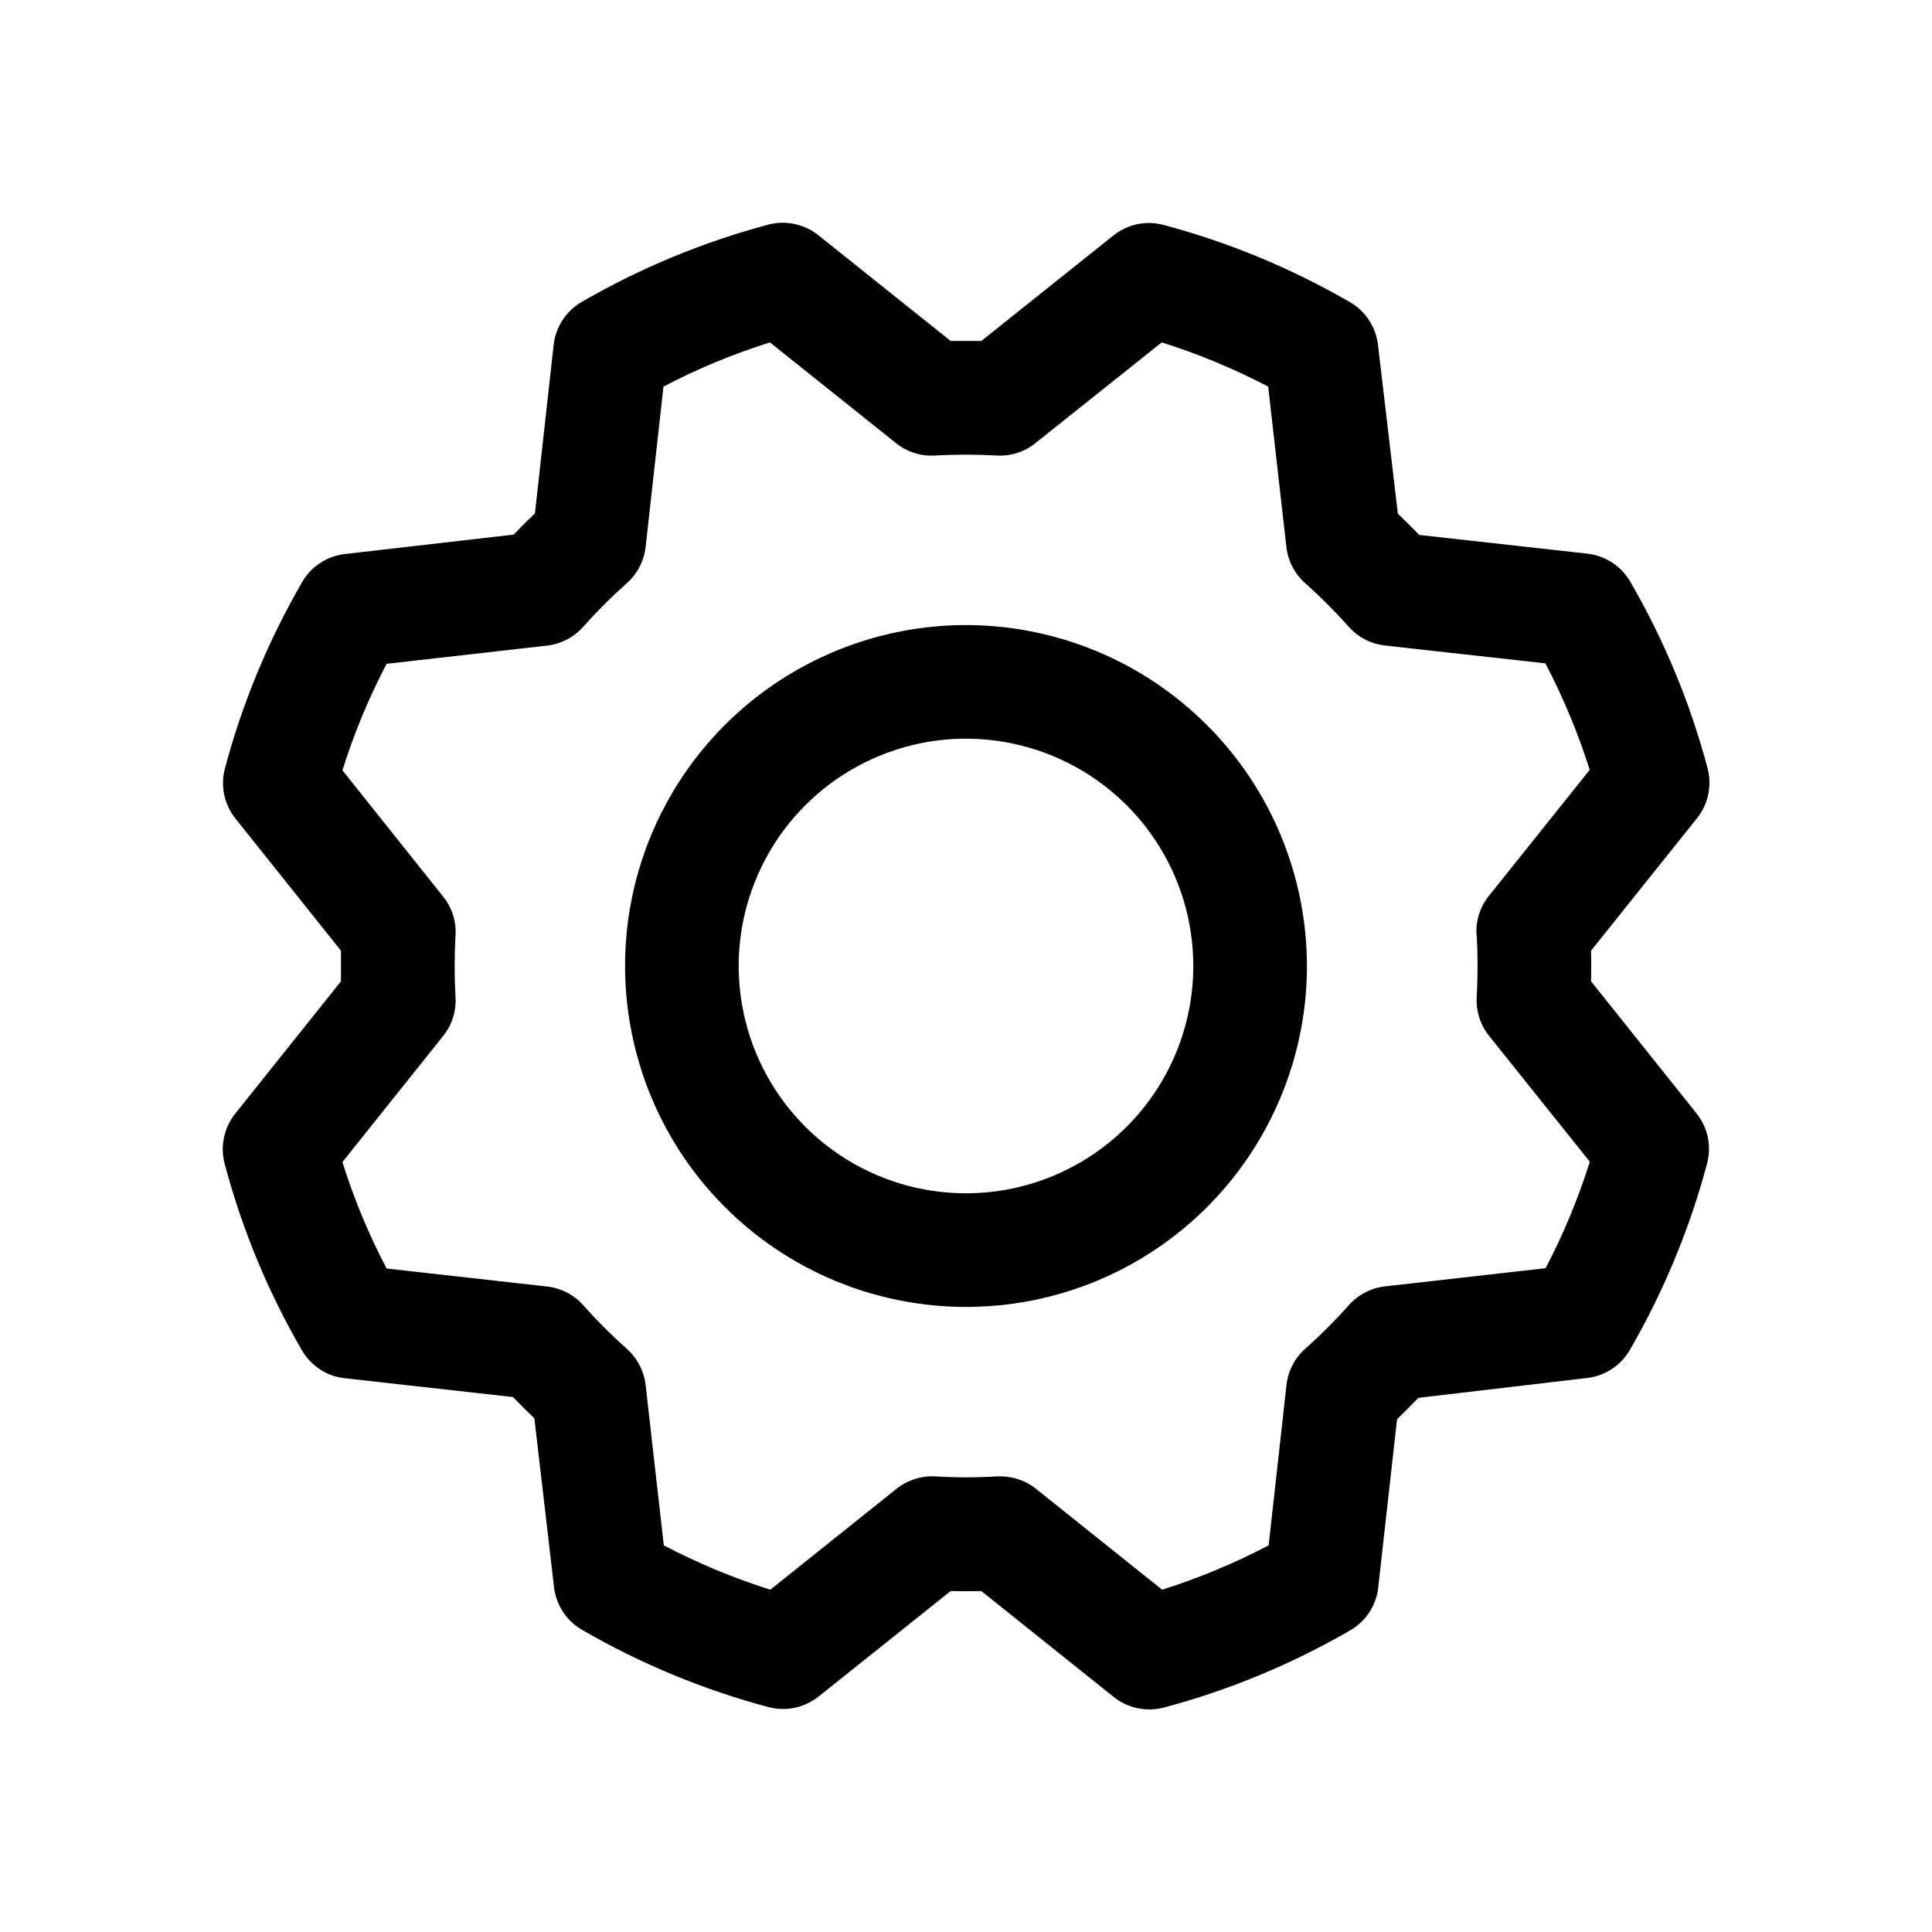 <svg width="17" height="17" viewBox="0 0 17 17" fill="currentcolor" xmlns="http://www.w3.org/2000/svg">
<path d="M8.5 5.5C7.907 5.5 7.327 5.676 6.833 6.006C6.34 6.335 5.955 6.804 5.728 7.352C5.501 7.9 5.442 8.503 5.558 9.085C5.673 9.667 5.959 10.202 6.379 10.621C6.798 11.041 7.333 11.327 7.915 11.442C8.497 11.558 9.1 11.499 9.648 11.272C10.196 11.045 10.665 10.66 10.994 10.167C11.324 9.673 11.5 9.093 11.5 8.5C11.499 7.705 11.183 6.942 10.62 6.38C10.058 5.817 9.295 5.501 8.5 5.5ZM8.5 10.5C8.104 10.5 7.718 10.383 7.389 10.163C7.06 9.943 6.804 9.631 6.652 9.265C6.501 8.9 6.461 8.498 6.538 8.11C6.616 7.722 6.806 7.365 7.086 7.086C7.365 6.806 7.722 6.616 8.11 6.538C8.498 6.461 8.9 6.501 9.265 6.652C9.631 6.804 9.943 7.06 10.163 7.389C10.383 7.718 10.5 8.104 10.5 8.5C10.5 9.03 10.289 9.539 9.914 9.914C9.539 10.289 9.03 10.5 8.5 10.5ZM14 8.635C14.002 8.545 14.002 8.455 14 8.365L14.932 7.2C14.981 7.139 15.015 7.067 15.031 6.99C15.047 6.914 15.045 6.834 15.025 6.759C14.872 6.184 14.643 5.632 14.345 5.118C14.306 5.051 14.252 4.994 14.187 4.951C14.121 4.908 14.047 4.881 13.97 4.872L12.488 4.707C12.426 4.643 12.363 4.58 12.3 4.52L12.125 3.034C12.116 2.956 12.089 2.882 12.046 2.817C12.004 2.752 11.946 2.698 11.879 2.659C11.364 2.361 10.813 2.132 10.238 1.979C10.162 1.959 10.083 1.957 10.006 1.973C9.93 1.99 9.858 2.023 9.797 2.072L8.635 3C8.545 3 8.455 3 8.365 3L7.2 2.069C7.139 2.02 7.067 1.987 6.99 1.971C6.914 1.954 6.834 1.957 6.759 1.977C6.184 2.13 5.633 2.359 5.118 2.657C5.051 2.696 4.994 2.75 4.951 2.815C4.908 2.88 4.881 2.955 4.872 3.032L4.707 4.517C4.643 4.579 4.58 4.641 4.52 4.704L3.034 4.875C2.956 4.884 2.882 4.911 2.817 4.954C2.752 4.996 2.698 5.054 2.659 5.121C2.361 5.636 2.132 6.187 1.979 6.762C1.959 6.838 1.957 6.917 1.973 6.994C1.99 7.07 2.023 7.142 2.072 7.203L3 8.365C3 8.455 3 8.545 3 8.635L2.069 9.8C2.02 9.861 1.987 9.933 1.971 10.01C1.954 10.086 1.957 10.166 1.977 10.241C2.13 10.816 2.358 11.368 2.657 11.882C2.696 11.949 2.75 12.006 2.815 12.049C2.88 12.092 2.955 12.119 3.032 12.127L4.514 12.293C4.576 12.357 4.639 12.42 4.702 12.48L4.875 13.966C4.884 14.044 4.911 14.118 4.954 14.183C4.996 14.248 5.054 14.302 5.121 14.341C5.636 14.639 6.187 14.868 6.762 15.021C6.838 15.041 6.917 15.043 6.994 15.027C7.07 15.011 7.142 14.976 7.203 14.928L8.365 14C8.455 14.002 8.545 14.002 8.635 14L9.8 14.932C9.861 14.981 9.933 15.015 10.01 15.031C10.086 15.047 10.166 15.045 10.241 15.025C10.816 14.872 11.368 14.643 11.882 14.345C11.949 14.306 12.006 14.252 12.049 14.187C12.092 14.121 12.119 14.047 12.127 13.97L12.293 12.488C12.357 12.426 12.42 12.363 12.48 12.3L13.966 12.125C14.044 12.116 14.118 12.089 14.183 12.046C14.248 12.004 14.302 11.946 14.341 11.879C14.639 11.364 14.868 10.813 15.021 10.238C15.041 10.162 15.043 10.083 15.027 10.006C15.011 9.93 14.976 9.858 14.928 9.797L14 8.635ZM12.994 8.229C13.004 8.409 13.004 8.591 12.994 8.771C12.986 8.895 13.025 9.017 13.102 9.114L13.989 10.222C13.888 10.545 13.757 10.859 13.6 11.159L12.188 11.319C12.065 11.333 11.951 11.392 11.869 11.484C11.748 11.62 11.62 11.748 11.485 11.868C11.392 11.95 11.334 12.064 11.32 12.187L11.163 13.598C10.863 13.755 10.549 13.886 10.226 13.988L9.117 13.101C9.028 13.03 8.918 12.991 8.804 12.991H8.774C8.594 13.002 8.413 13.002 8.232 12.991C8.108 12.984 7.986 13.023 7.889 13.1L6.778 13.988C6.455 13.886 6.141 13.755 5.841 13.598L5.681 12.188C5.667 12.065 5.608 11.951 5.516 11.869C5.38 11.748 5.252 11.62 5.132 11.485C5.05 11.392 4.936 11.334 4.813 11.32L3.402 11.162C3.244 10.862 3.114 10.548 3.013 10.225L3.899 9.116C3.977 9.02 4.016 8.897 4.008 8.774C3.998 8.593 3.998 8.412 4.008 8.231C4.016 8.108 3.977 7.985 3.899 7.889L3.013 6.778C3.114 6.455 3.245 6.141 3.402 5.841L4.812 5.681C4.936 5.667 5.049 5.608 5.131 5.516C5.252 5.38 5.38 5.252 5.515 5.132C5.608 5.05 5.667 4.936 5.681 4.812L5.838 3.402C6.138 3.244 6.452 3.114 6.775 3.013L7.884 3.899C7.981 3.977 8.103 4.016 8.226 4.008C8.407 3.998 8.588 3.998 8.769 4.008C8.892 4.016 9.015 3.977 9.111 3.899L10.222 3.013C10.545 3.114 10.859 3.245 11.159 3.402L11.319 4.812C11.333 4.936 11.392 5.049 11.484 5.131C11.62 5.252 11.748 5.38 11.868 5.515C11.95 5.608 12.064 5.666 12.187 5.68L13.598 5.837C13.755 6.137 13.886 6.451 13.988 6.774L13.101 7.883C13.022 7.981 12.984 8.104 12.992 8.229H12.994Z" />
</svg>
